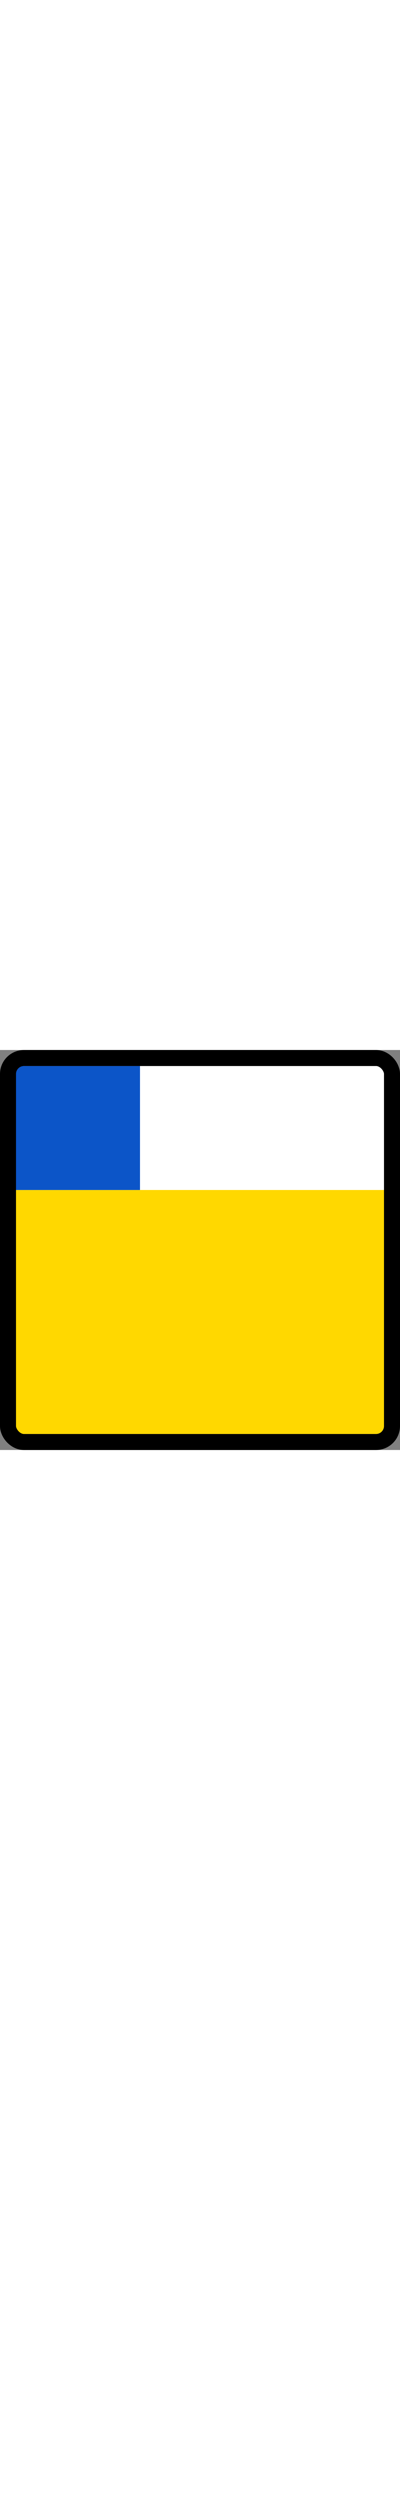 <svg xmlns="http://www.w3.org/2000/svg" viewBox="0 0 100 100" width="1em">
  <rect x="0" y="0" width="100" height="100" fill="#808080" stroke="none"/>
  <rect fill="#FFFFFF" width="92" height="92" x="4" y="4" />
  <rect fill="#ffd800" width="92" height="61" x="4" y="35" />
  <rect fill="#0c55c8" width="31" height="31" x="4" y="4" />
  <rect fill="none" width="96" height="96" x="2" y="2" rx="4" stroke="#000000" stroke-width="4" />
</svg>